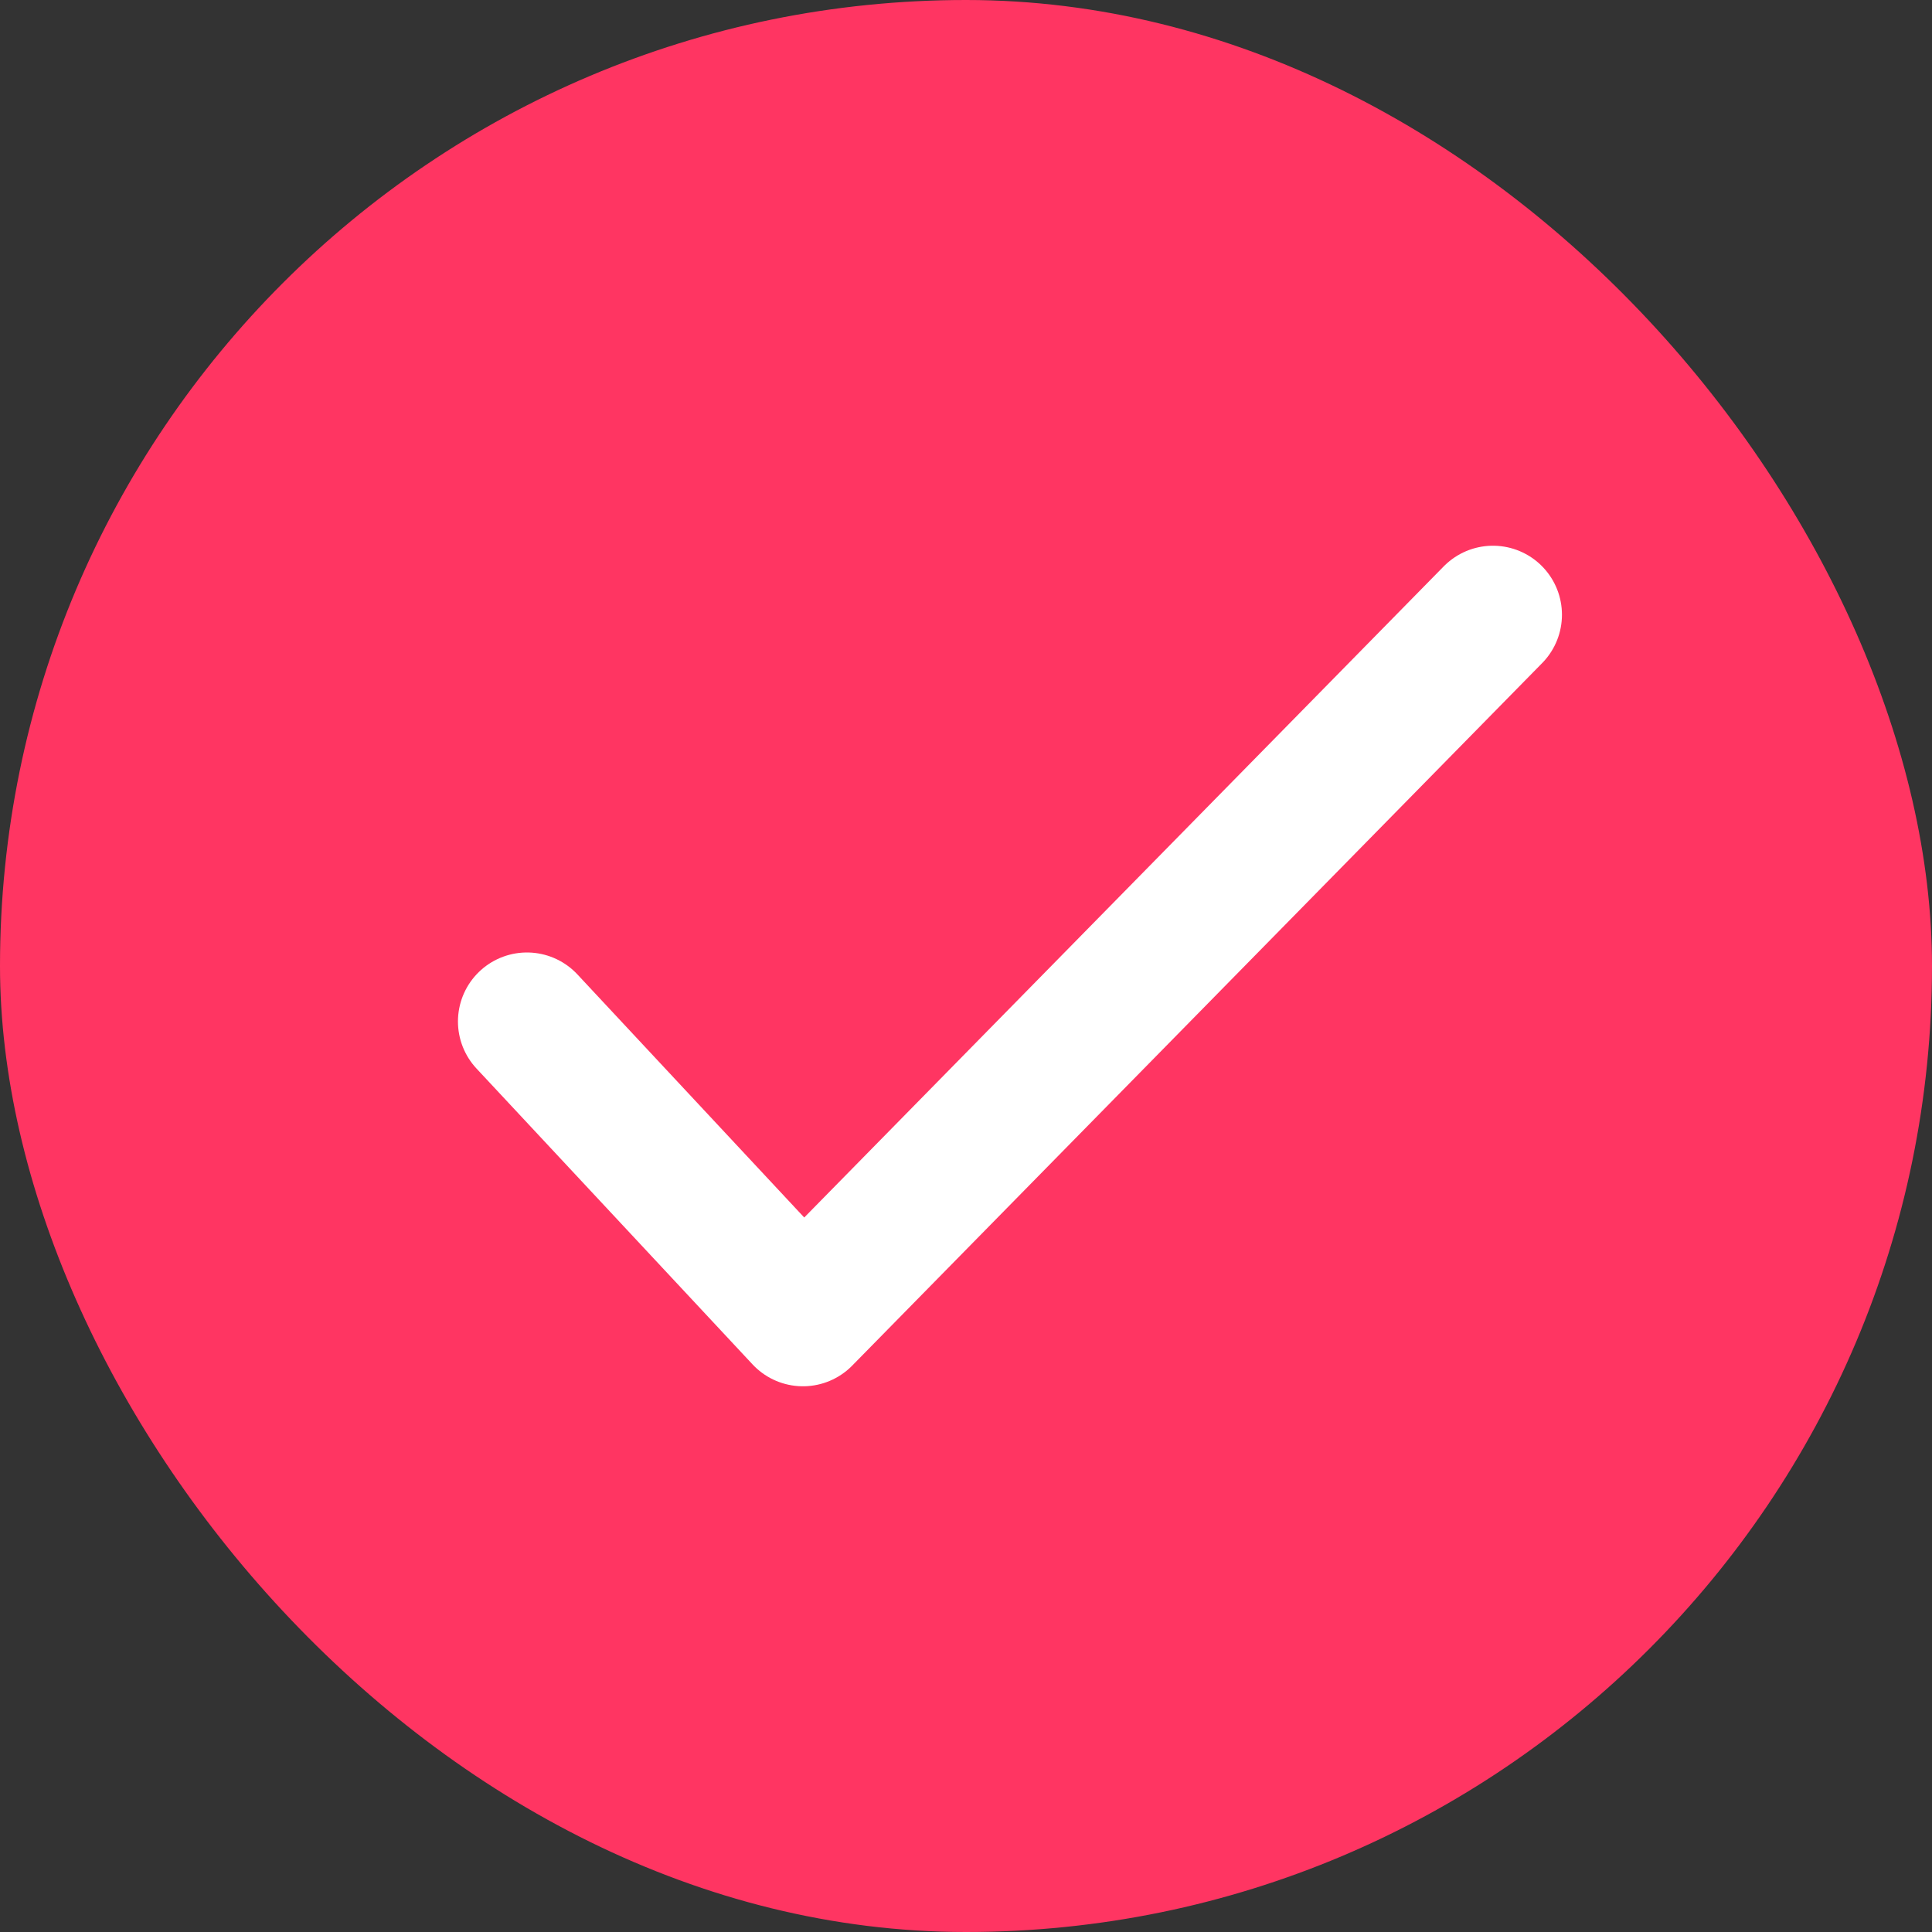 <svg width="28" height="28" viewBox="0 0 28 28" fill="none" xmlns="http://www.w3.org/2000/svg">
<rect x="0" y="0" width="28" height="28" fill="#333333" stroke="none"/>
<rect width="28" height="28" rx="14" fill="#FF3562"/>
<path d="M7.637 14.804L11.637 19.091L21.637 8.909" stroke="white" stroke-width="2" stroke-linecap="round" stroke-linejoin="round"/>
</svg>
